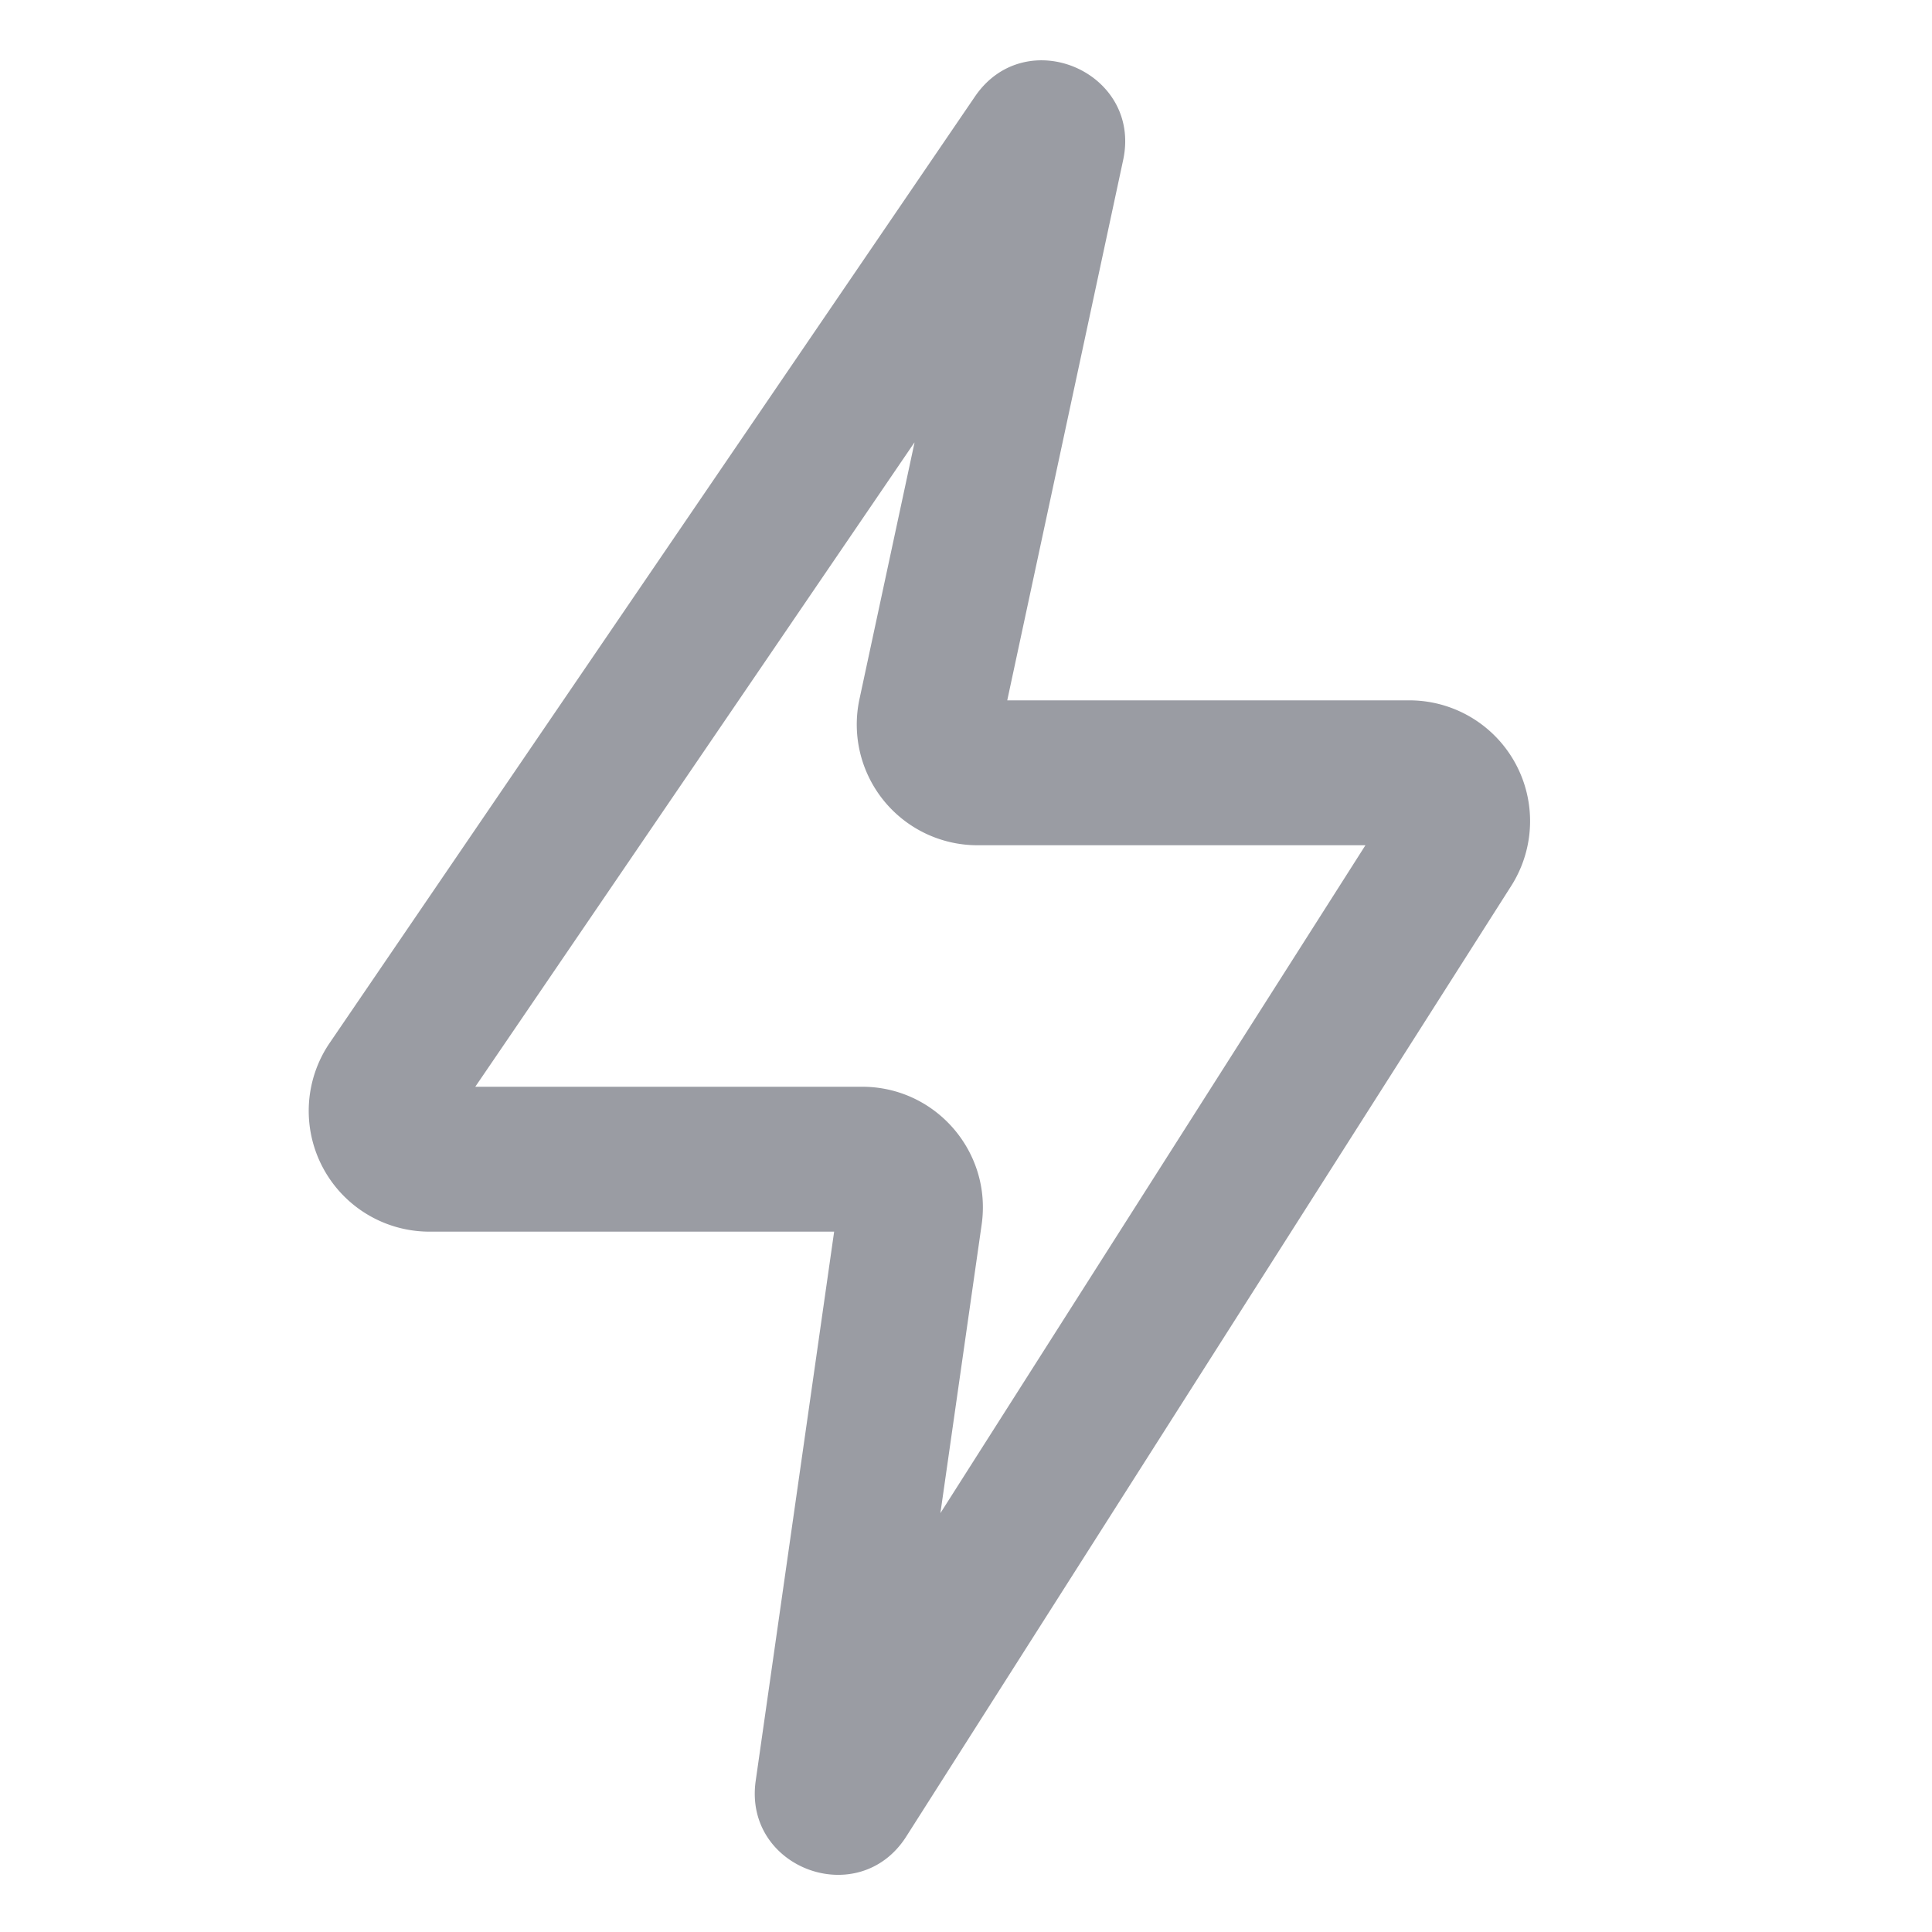 <svg xmlns="http://www.w3.org/2000/svg" width="20" height="20" fill="none" viewBox="0 0 20 20"><path fill="#9A9CA3" fill-rule="evenodd" d="M10.093.999c.525-.77 1.729-.255 1.534.657l-1.2 5.594h4.162a1.25 1.25 0 0 1 1.055 1.921l-6.262 9.84c-.492.773-1.688.33-1.559-.576l.812-5.685H4.446a1.25 1.25 0 0 1-1.033-1.954l6.68-9.797Zm-.628 3.583L4.92 11.25h4.005c.76 0 1.345.674 1.237 1.427l-.427 2.987 4.4-6.914h-4.016a1.25 1.25 0 0 1-1.222-1.512l.57-2.656Z" clip-rule="evenodd"/></svg>